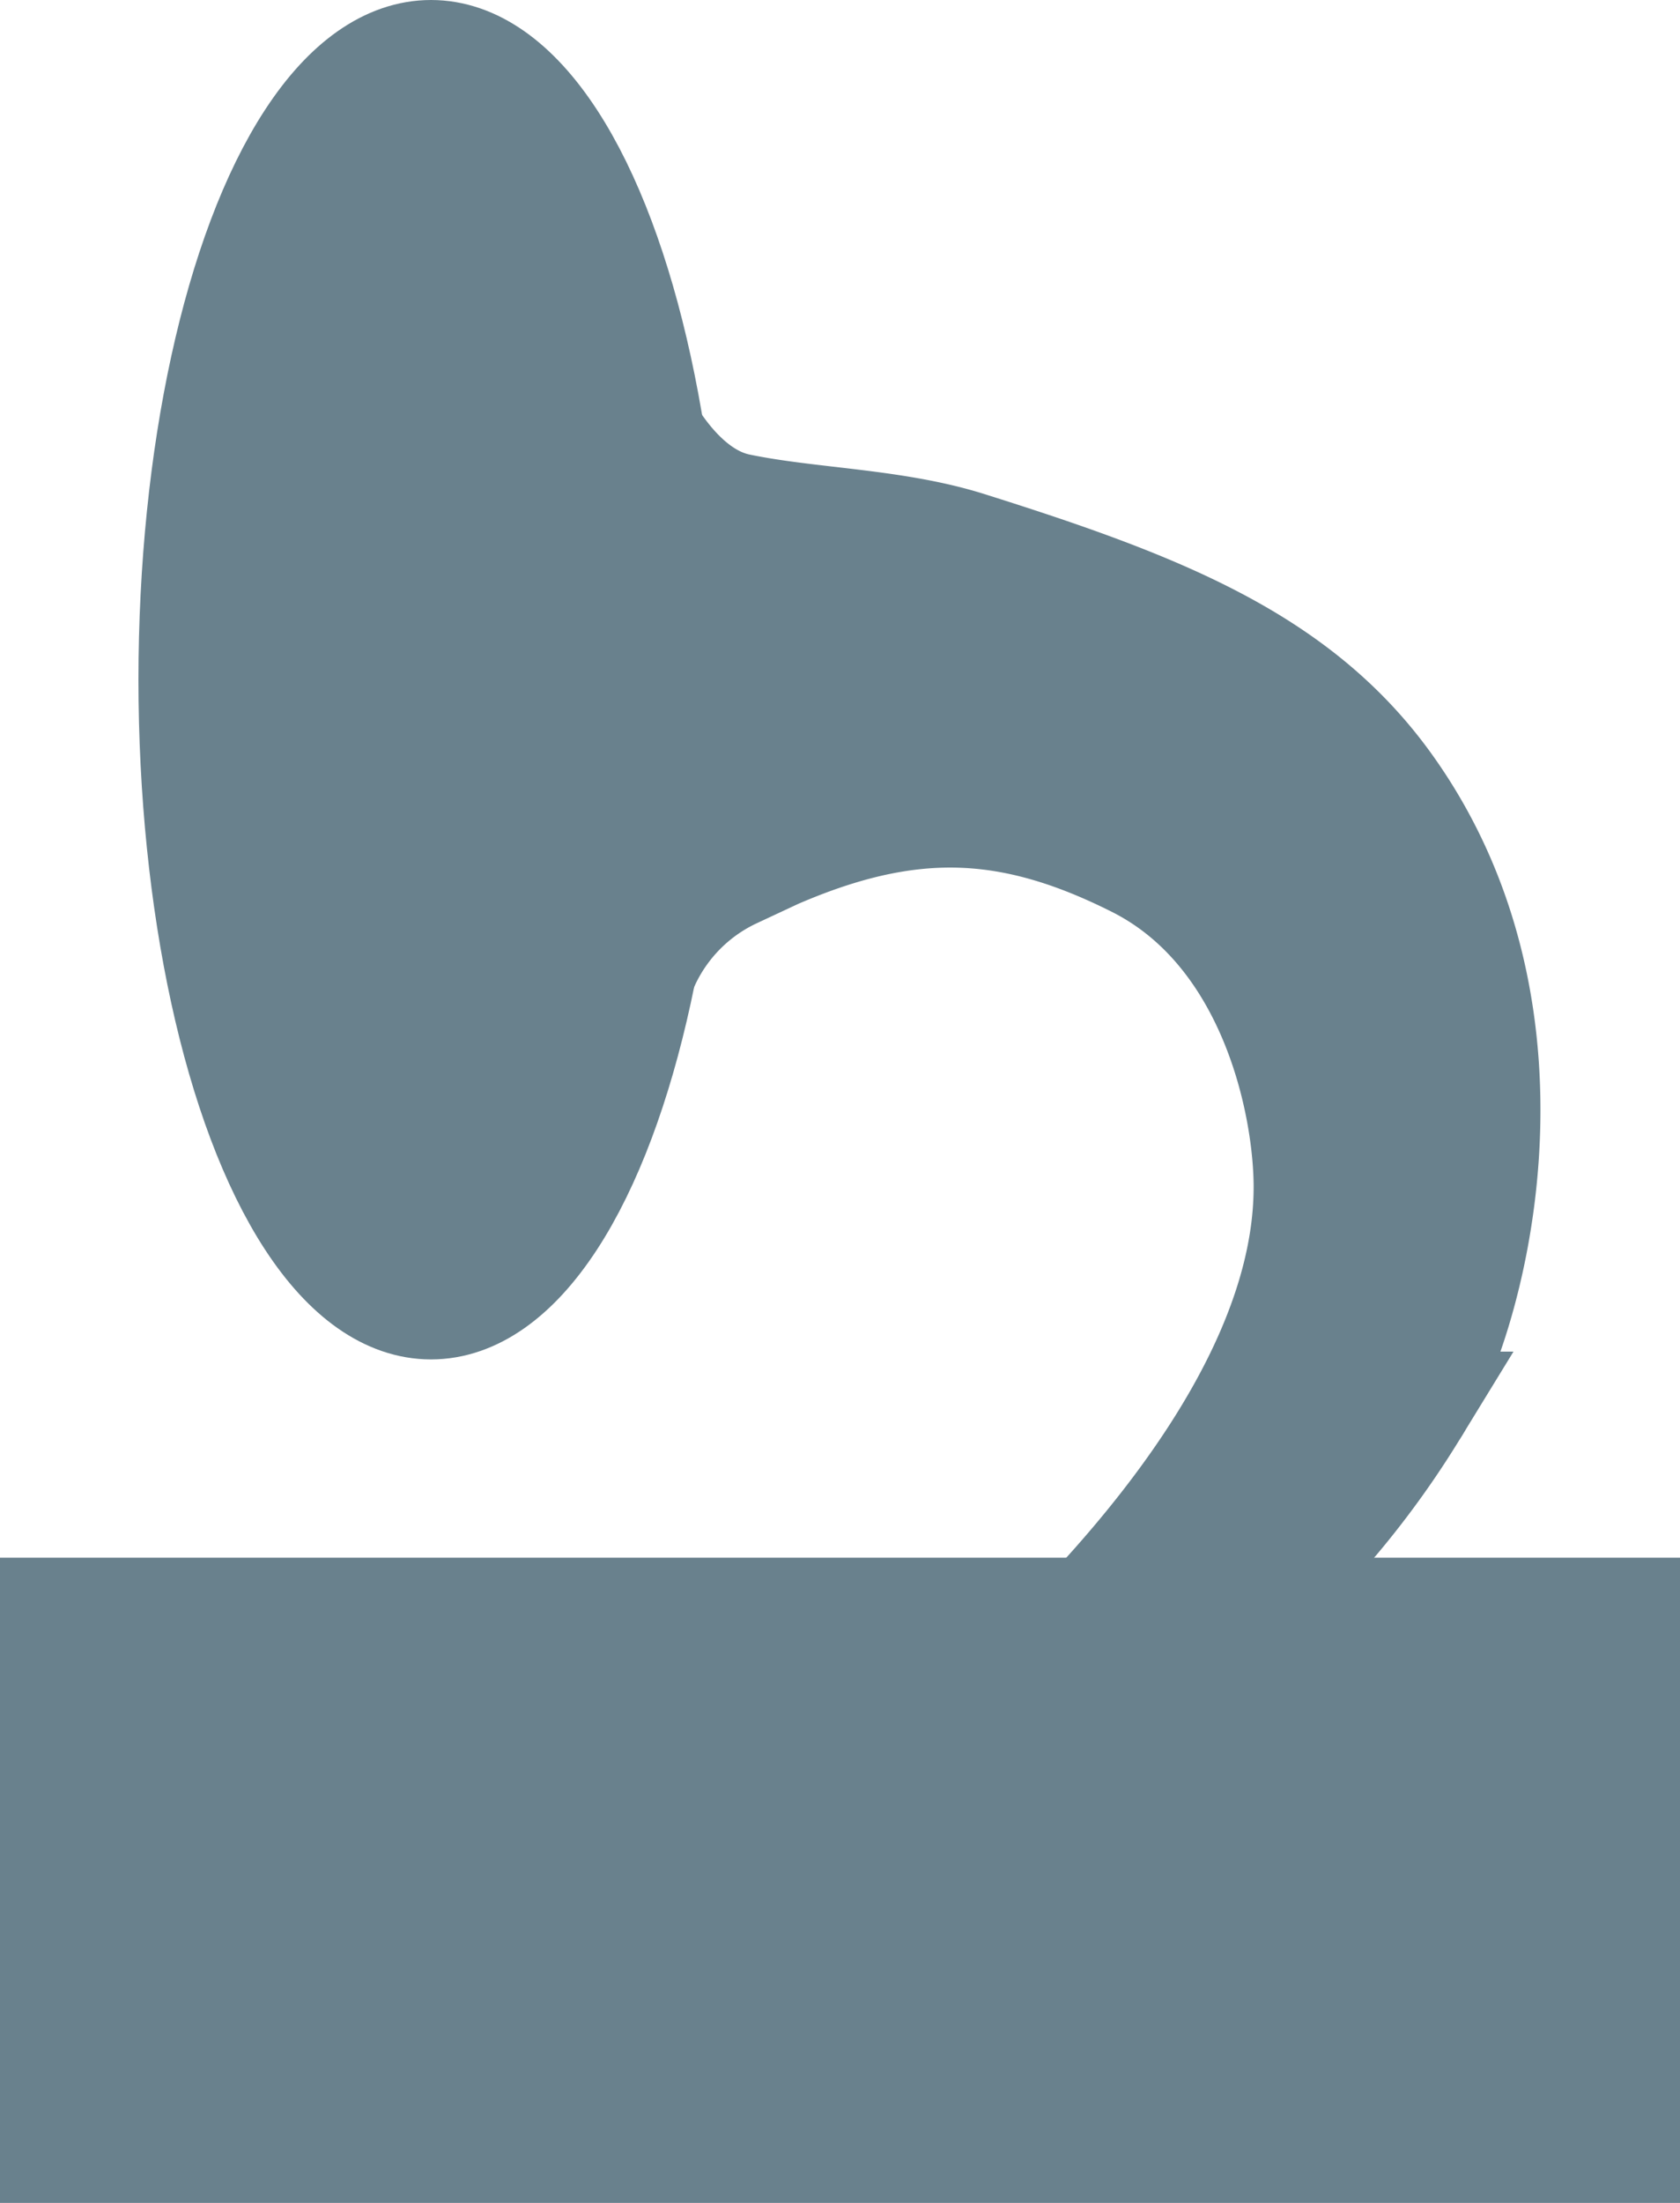 <svg id="Layer_1" data-name="Layer 1" xmlns="http://www.w3.org/2000/svg" viewBox="0 0 58 76"><defs><style>.cls-1{fill:#69818d;stroke:#69818d;stroke-miterlimit:10;stroke-width:4px;}</style></defs><title>studyokee_logo</title><ellipse class="cls-1" cx="14.88" cy="23.45" rx="8.1" ry="21.45"/><path class="cls-1" d="M32.47,24.64c2.5,0.52,5.42.51,8,1.34,6.6,2.08,11.32,3.95,14.39,8.28,5.68,8,2.77,18.41.82,21.37a30.63,30.63,0,0,1-8.3,8.91c-2.8,1.83-5.2,1.33-6.25,1.95-3,1.78,11.15-8.2,11.15-18.54,0-2.86-1.2-8.87-6-11.28s-8.57-2.34-14,.37a6.41,6.41,0,0,0-3.61,4.75v-21S30,24.13,32.47,24.64Z" transform="translate(-7 -7)"/><rect class="cls-1" x="2" y="55.74" width="54" height="18.26"/></svg>